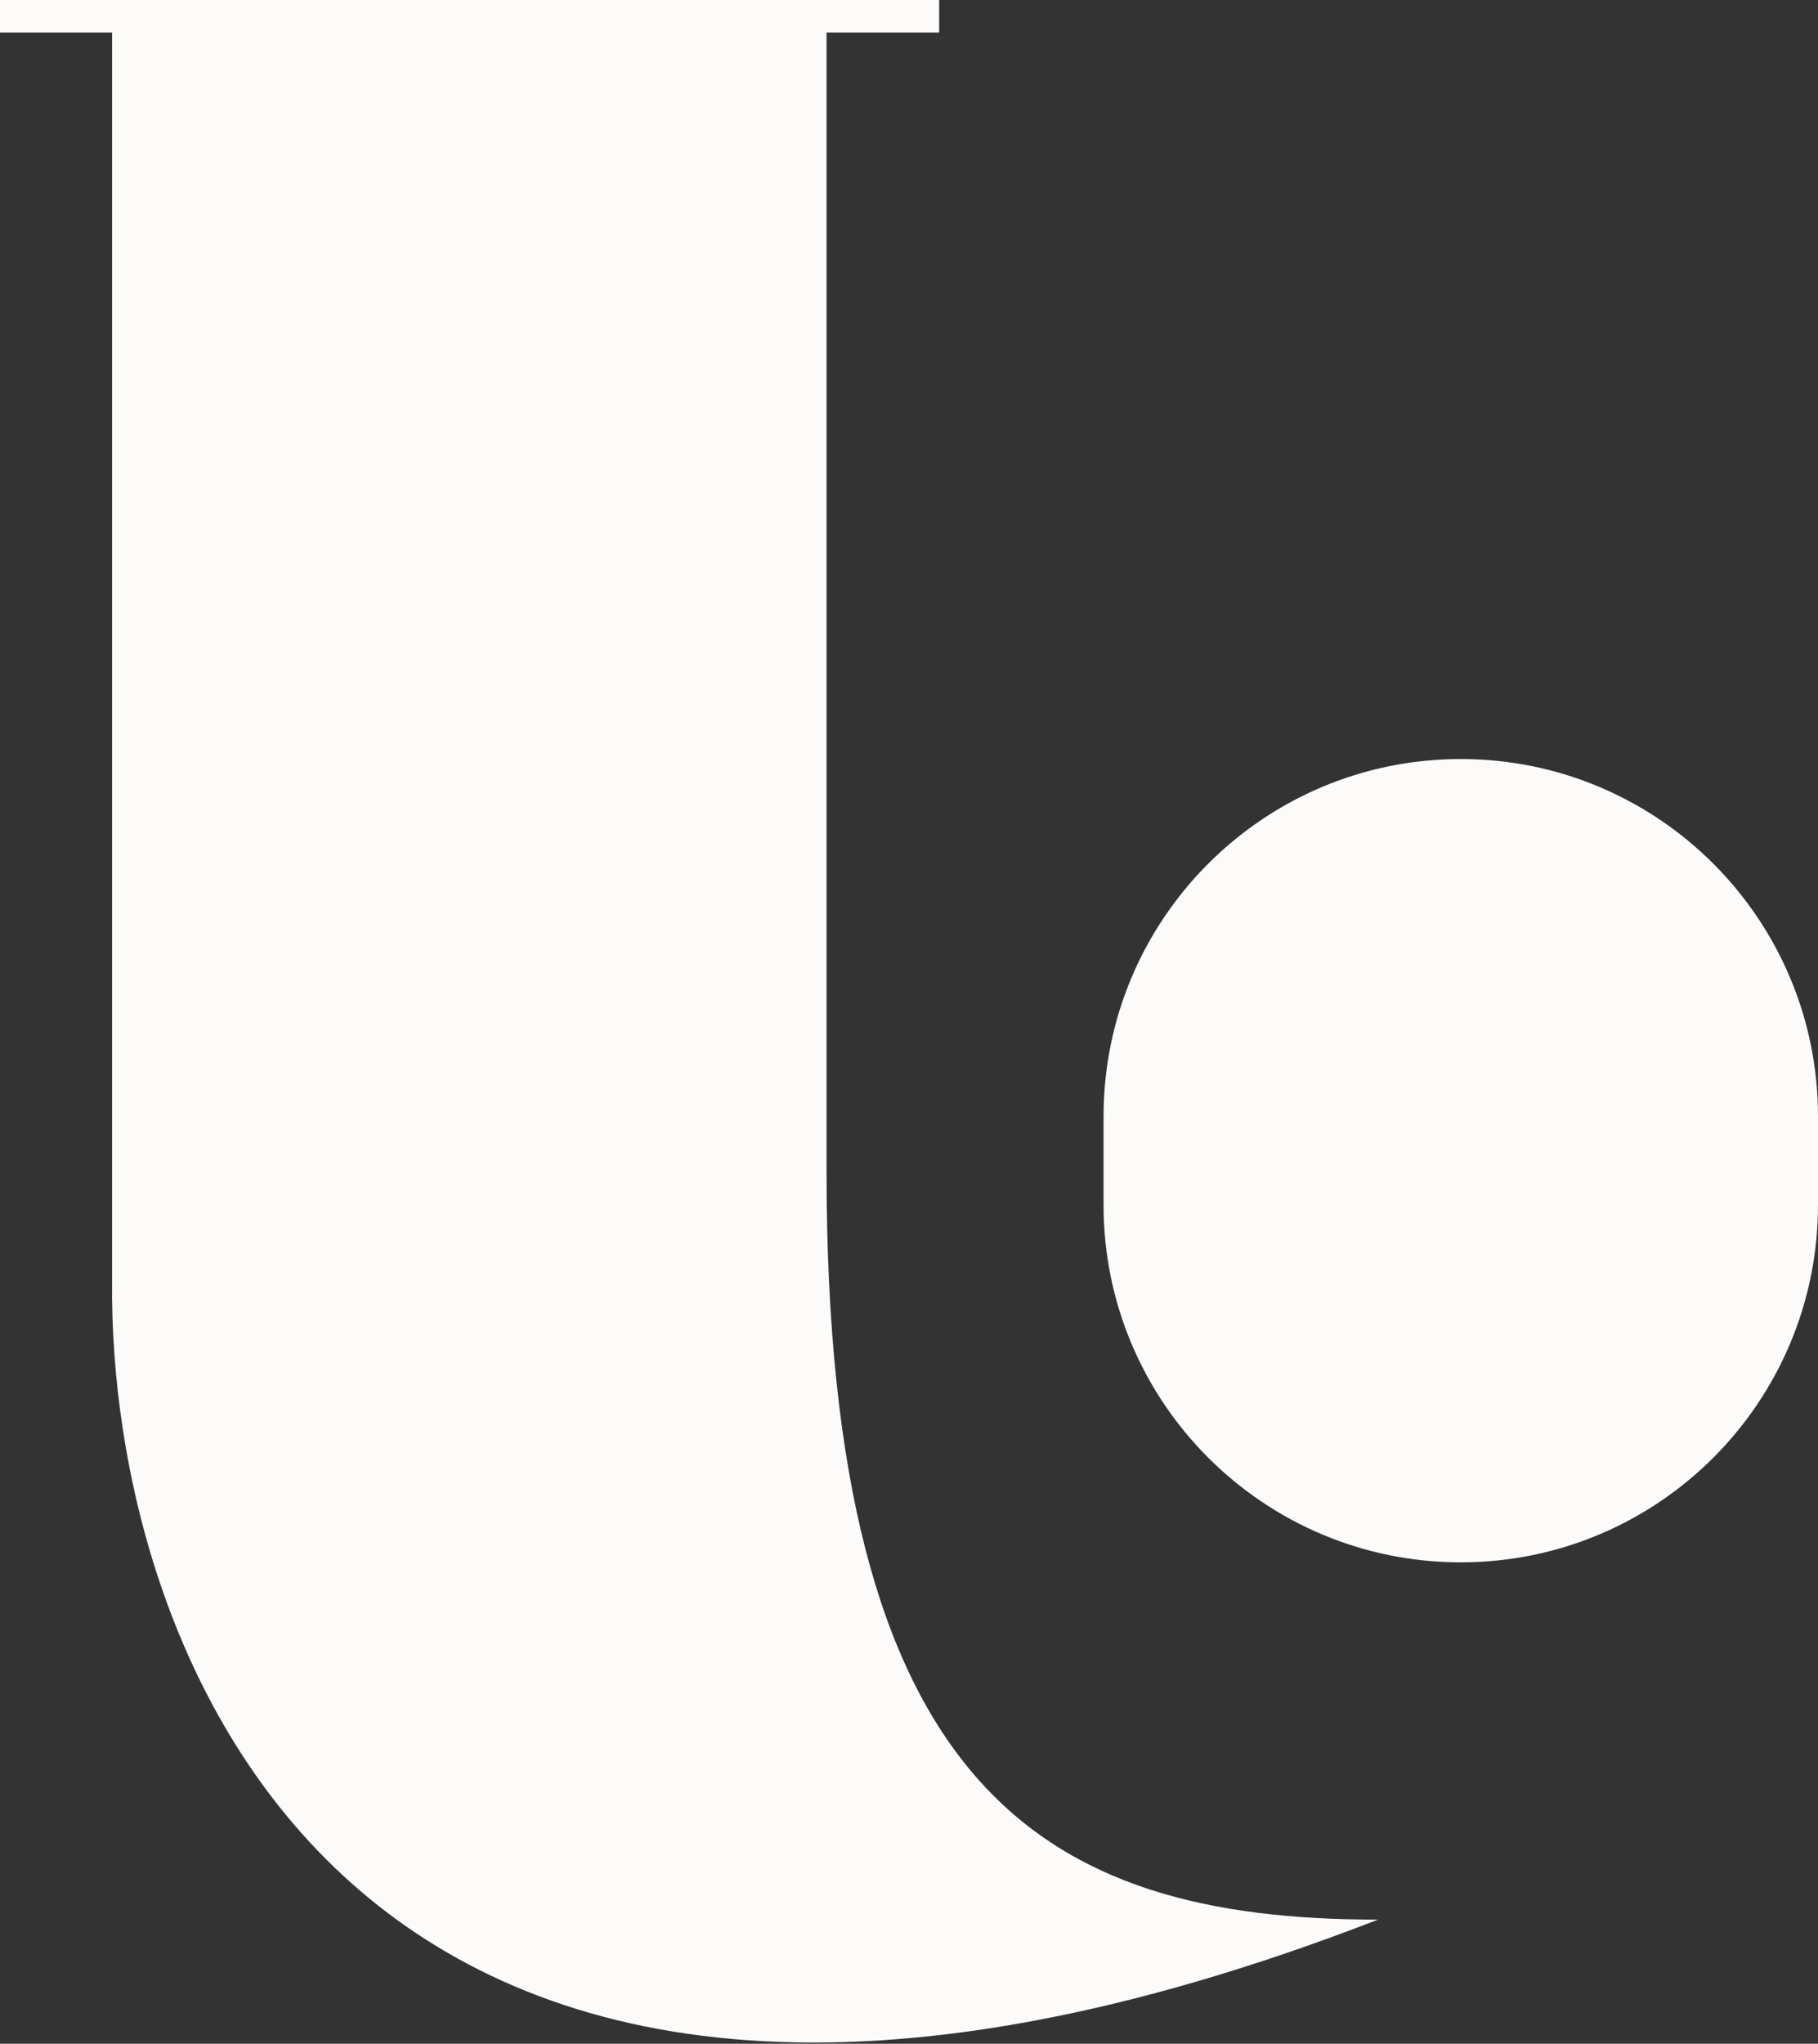 <svg width="81" height="91" viewBox="0 0 81 91" fill="none" xmlns="http://www.w3.org/2000/svg">
<rect x="0" y="0" width="81" height="91" fill="#333333" stroke="none"/>
<path d="M49.168 49.713C49.168 40.923 56.294 33.797 65.084 33.797C73.874 33.797 81 40.923 81 49.713V53.649C81 62.439 73.874 69.565 65.084 69.565C56.294 69.565 49.168 62.439 49.168 53.649V49.713Z" fill="#FCFBF9"/>
<path fill-rule="evenodd" clip-rule="evenodd" d="M36.827 52.207V1.447H41.844V0H0V1.447H4.994V56.973C4.8 73.835 15.808 103.141 61.396 85.474C46.416 85.474 36.827 79.643 36.827 52.207Z" fill="#FCFBF9"/>
</svg>
